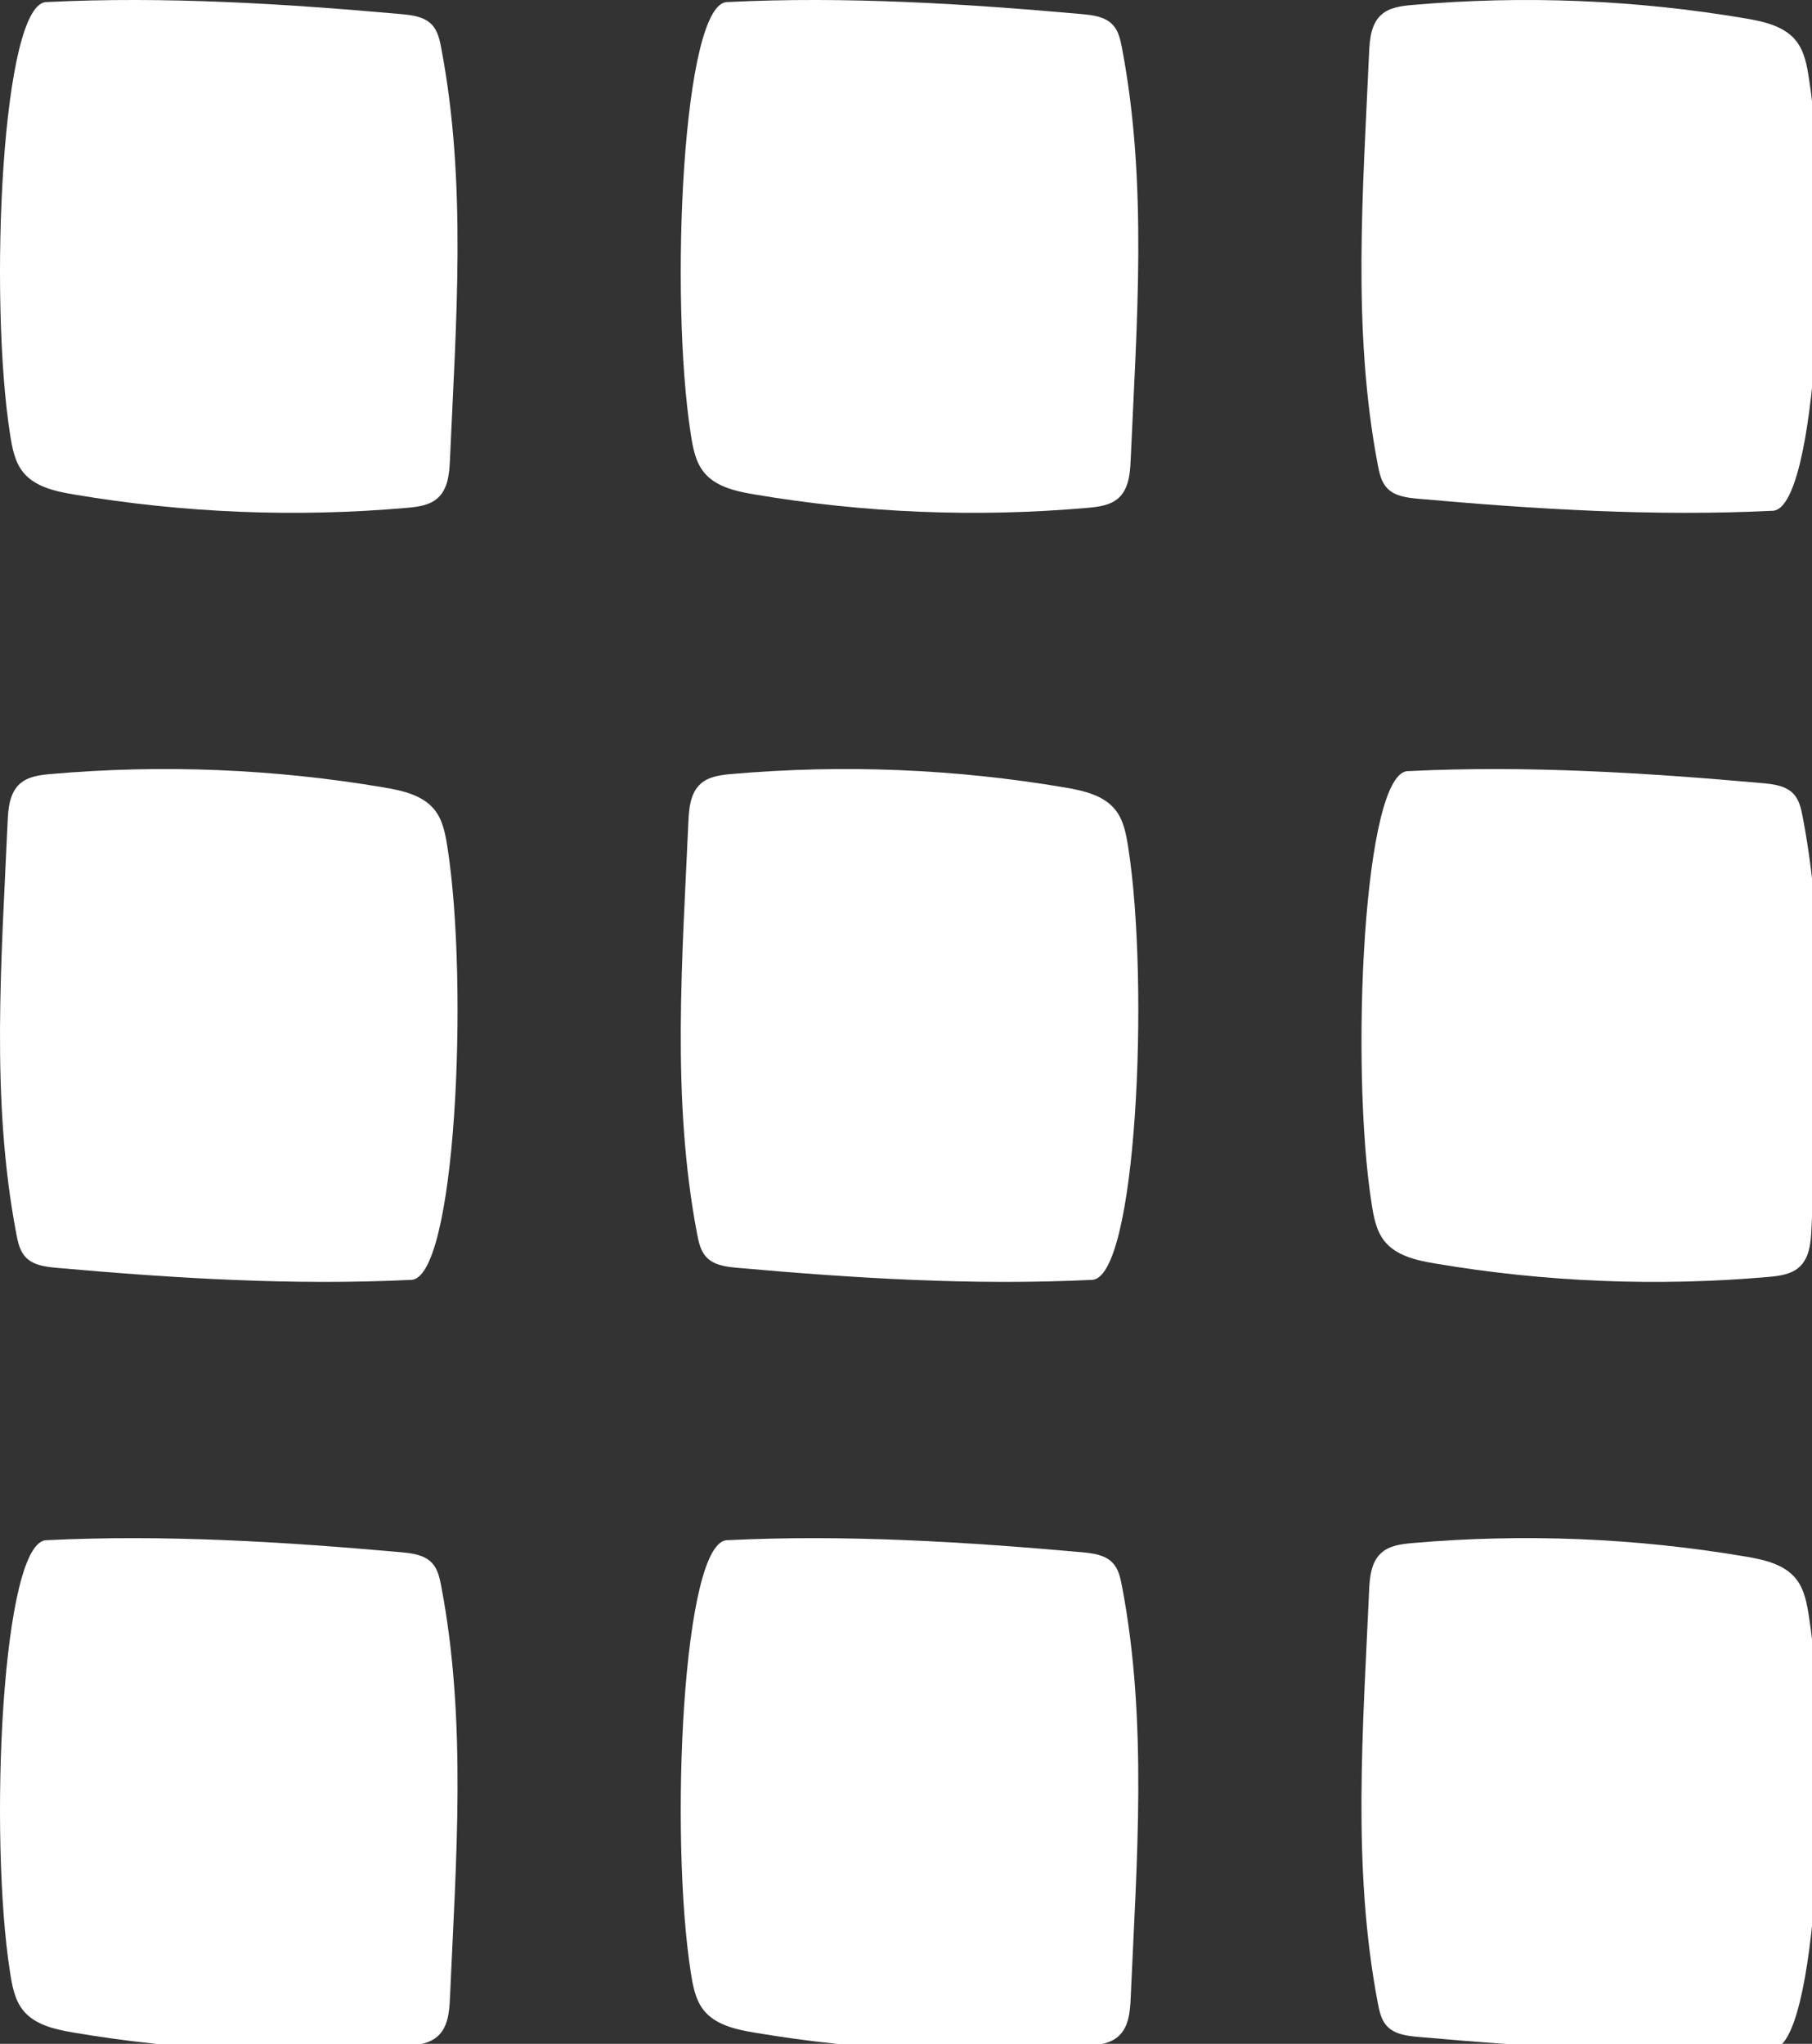 <?xml version="1.0" encoding="utf-8"?>
<!-- Generator: Adobe Illustrator 15.1.0, SVG Export Plug-In  -->
<!DOCTYPE svg PUBLIC "-//W3C//DTD SVG 1.1//EN" "http://www.w3.org/Graphics/SVG/1.1/DTD/svg11.dtd">
<svg version="1.1"
	 xmlns="http://www.w3.org/2000/svg" xmlns:xlink="http://www.w3.org/1999/xlink" xmlns:a="http://ns.adobe.com/AdobeSVGViewerExtensions/3.0/"
	 x="0px" y="0px" width="86px" height="97px" viewBox="0 0 86 97" overflow="visible" enable-background="new 0 0 86 97"
	 xml:space="preserve">
<rect x="0" y="0" width="86" height="97" fill="#333333" stroke="none"/>
<defs>
</defs>
<g>
	<defs>
		<rect id="SVGID_1_" x="0" width="86.333" height="97.339"/>
	</defs>
	<clipPath id="SVGID_2_">
		<use xlink:href="#SVGID_1_"  overflow="visible"/>
	</clipPath>
	<path clip-path="url(#SVGID_2_)" fill="#FFFFFF" d="M2.239,0.096C7.83-0.178,13.465,0.172,19.034,0.669
		c0.533,0.048,1.118,0.123,1.478,0.517c0.268,0.293,0.355,0.703,0.429,1.092c1.226,6.436,0.701,13.016,0.413,19.562
		c-0.028,0.645-0.096,1.362-0.576,1.795c-0.39,0.353-0.952,0.422-1.476,0.468c-5.272,0.461-10.603,0.246-15.821-0.64
		C2.6,23.314,1.644,23.1,1.088,22.4c-0.395-0.499-0.512-1.157-0.61-1.786C-0.537,14.142,0.072,0,2.239,0.096"/>
	<path clip-path="url(#SVGID_2_)" fill="#FFFFFF" d="M34.548,0.096c5.591-0.274,11.226,0.076,16.795,0.573
		c0.533,0.048,1.118,0.123,1.478,0.517c0.269,0.293,0.355,0.703,0.43,1.092c1.226,6.436,0.7,13.016,0.412,19.562
		c-0.027,0.645-0.096,1.362-0.575,1.795c-0.391,0.353-0.952,0.422-1.477,0.468c-5.271,0.461-10.603,0.246-15.821-0.64
		c-0.881-0.149-1.837-0.363-2.393-1.063c-0.395-0.499-0.512-1.157-0.61-1.786C31.772,14.142,32.381,0,34.548,0.096"/>
	<path clip-path="url(#SVGID_2_)" fill="#FFFFFF" d="M84.095,24.243c-5.591,0.274-11.227-0.076-16.795-0.573
		c-0.533-0.048-1.118-0.123-1.479-0.517c-0.268-0.293-0.354-0.703-0.429-1.092c-1.226-6.436-0.701-13.016-0.413-19.562
		c0.028-0.645,0.096-1.362,0.576-1.795c0.39-0.353,0.952-0.422,1.476-0.468c5.272-0.461,10.604-0.246,15.821,0.64
		c0.881,0.149,1.837,0.363,2.393,1.063c0.396,0.499,0.513,1.157,0.61,1.786C86.871,10.197,86.262,24.339,84.095,24.243"/>
	<path clip-path="url(#SVGID_2_)" fill="#FFFFFF" d="M19.477,60.743c-5.591,0.273-11.226-0.076-16.795-0.573
		c-0.533-0.048-1.118-0.123-1.478-0.518c-0.268-0.293-0.355-0.702-0.429-1.092c-1.226-6.436-0.701-13.016-0.413-19.562
		c0.028-0.645,0.096-1.362,0.576-1.795c0.39-0.353,0.952-0.422,1.476-0.468c5.272-0.461,10.603-0.246,15.821,0.64
		c0.881,0.149,1.837,0.363,2.393,1.063c0.395,0.499,0.512,1.157,0.61,1.786C22.253,46.697,21.645,60.839,19.477,60.743"/>
	<path clip-path="url(#SVGID_2_)" fill="#FFFFFF" d="M51.787,60.743c-5.592,0.273-11.227-0.076-16.795-0.573
		c-0.533-0.048-1.118-0.123-1.478-0.518c-0.268-0.293-0.355-0.702-0.429-1.092c-1.226-6.436-0.701-13.016-0.413-19.562
		c0.028-0.645,0.096-1.362,0.576-1.795c0.39-0.353,0.952-0.422,1.476-0.468c5.272-0.461,10.604-0.246,15.821,0.64
		c0.881,0.149,1.837,0.363,2.393,1.063c0.396,0.499,0.512,1.157,0.61,1.786C54.562,46.697,53.954,60.839,51.787,60.743"/>
	<path clip-path="url(#SVGID_2_)" fill="#FFFFFF" d="M66.857,36.596c5.591-0.274,11.226,0.076,16.795,0.573
		c0.533,0.048,1.118,0.123,1.479,0.517c0.268,0.293,0.354,0.703,0.429,1.092c1.226,6.436,0.701,13.016,0.413,19.562
		c-0.028,0.646-0.096,1.362-0.576,1.795c-0.39,0.354-0.952,0.422-1.476,0.469c-5.272,0.461-10.604,0.245-15.821-0.641
		c-0.881-0.148-1.837-0.363-2.394-1.062c-0.395-0.499-0.512-1.157-0.609-1.786C64.081,50.642,64.69,36.5,66.857,36.596"/>
	<path clip-path="url(#SVGID_2_)" fill="#FFFFFF" d="M2.239,73.096c5.591-0.273,11.226,0.076,16.795,0.573
		c0.533,0.048,1.118,0.123,1.478,0.518c0.268,0.293,0.355,0.702,0.429,1.092c1.226,6.436,0.701,13.016,0.413,19.562
		c-0.028,0.646-0.096,1.362-0.576,1.795c-0.39,0.354-0.952,0.422-1.476,0.469c-5.272,0.461-10.603,0.245-15.821-0.641
		C2.6,96.314,1.644,96.1,1.088,95.4c-0.395-0.499-0.512-1.157-0.61-1.786C-0.537,87.142,0.072,73,2.239,73.096"/>
	<path clip-path="url(#SVGID_2_)" fill="#FFFFFF" d="M34.548,73.096c5.591-0.273,11.226,0.076,16.795,0.573
		c0.533,0.048,1.118,0.123,1.478,0.518c0.269,0.293,0.355,0.702,0.43,1.092c1.226,6.436,0.7,13.016,0.412,19.562
		c-0.027,0.646-0.096,1.362-0.575,1.795c-0.391,0.354-0.952,0.422-1.477,0.469c-5.271,0.461-10.603,0.245-15.821-0.641
		c-0.881-0.148-1.837-0.363-2.393-1.062c-0.395-0.499-0.512-1.157-0.61-1.786C31.772,87.142,32.381,73,34.548,73.096"/>
	<path clip-path="url(#SVGID_2_)" fill="#FFFFFF" d="M84.095,97.243c-5.591,0.273-11.227-0.076-16.795-0.573
		c-0.533-0.048-1.118-0.123-1.479-0.518c-0.268-0.293-0.354-0.702-0.429-1.092c-1.226-6.436-0.701-13.016-0.413-19.562
		c0.028-0.646,0.096-1.362,0.576-1.795c0.39-0.354,0.952-0.422,1.476-0.469c5.272-0.461,10.604-0.245,15.821,0.641
		c0.881,0.148,1.837,0.362,2.393,1.062c0.396,0.499,0.513,1.157,0.61,1.786C86.871,83.196,86.262,97.339,84.095,97.243"/>
</g>
</svg>
